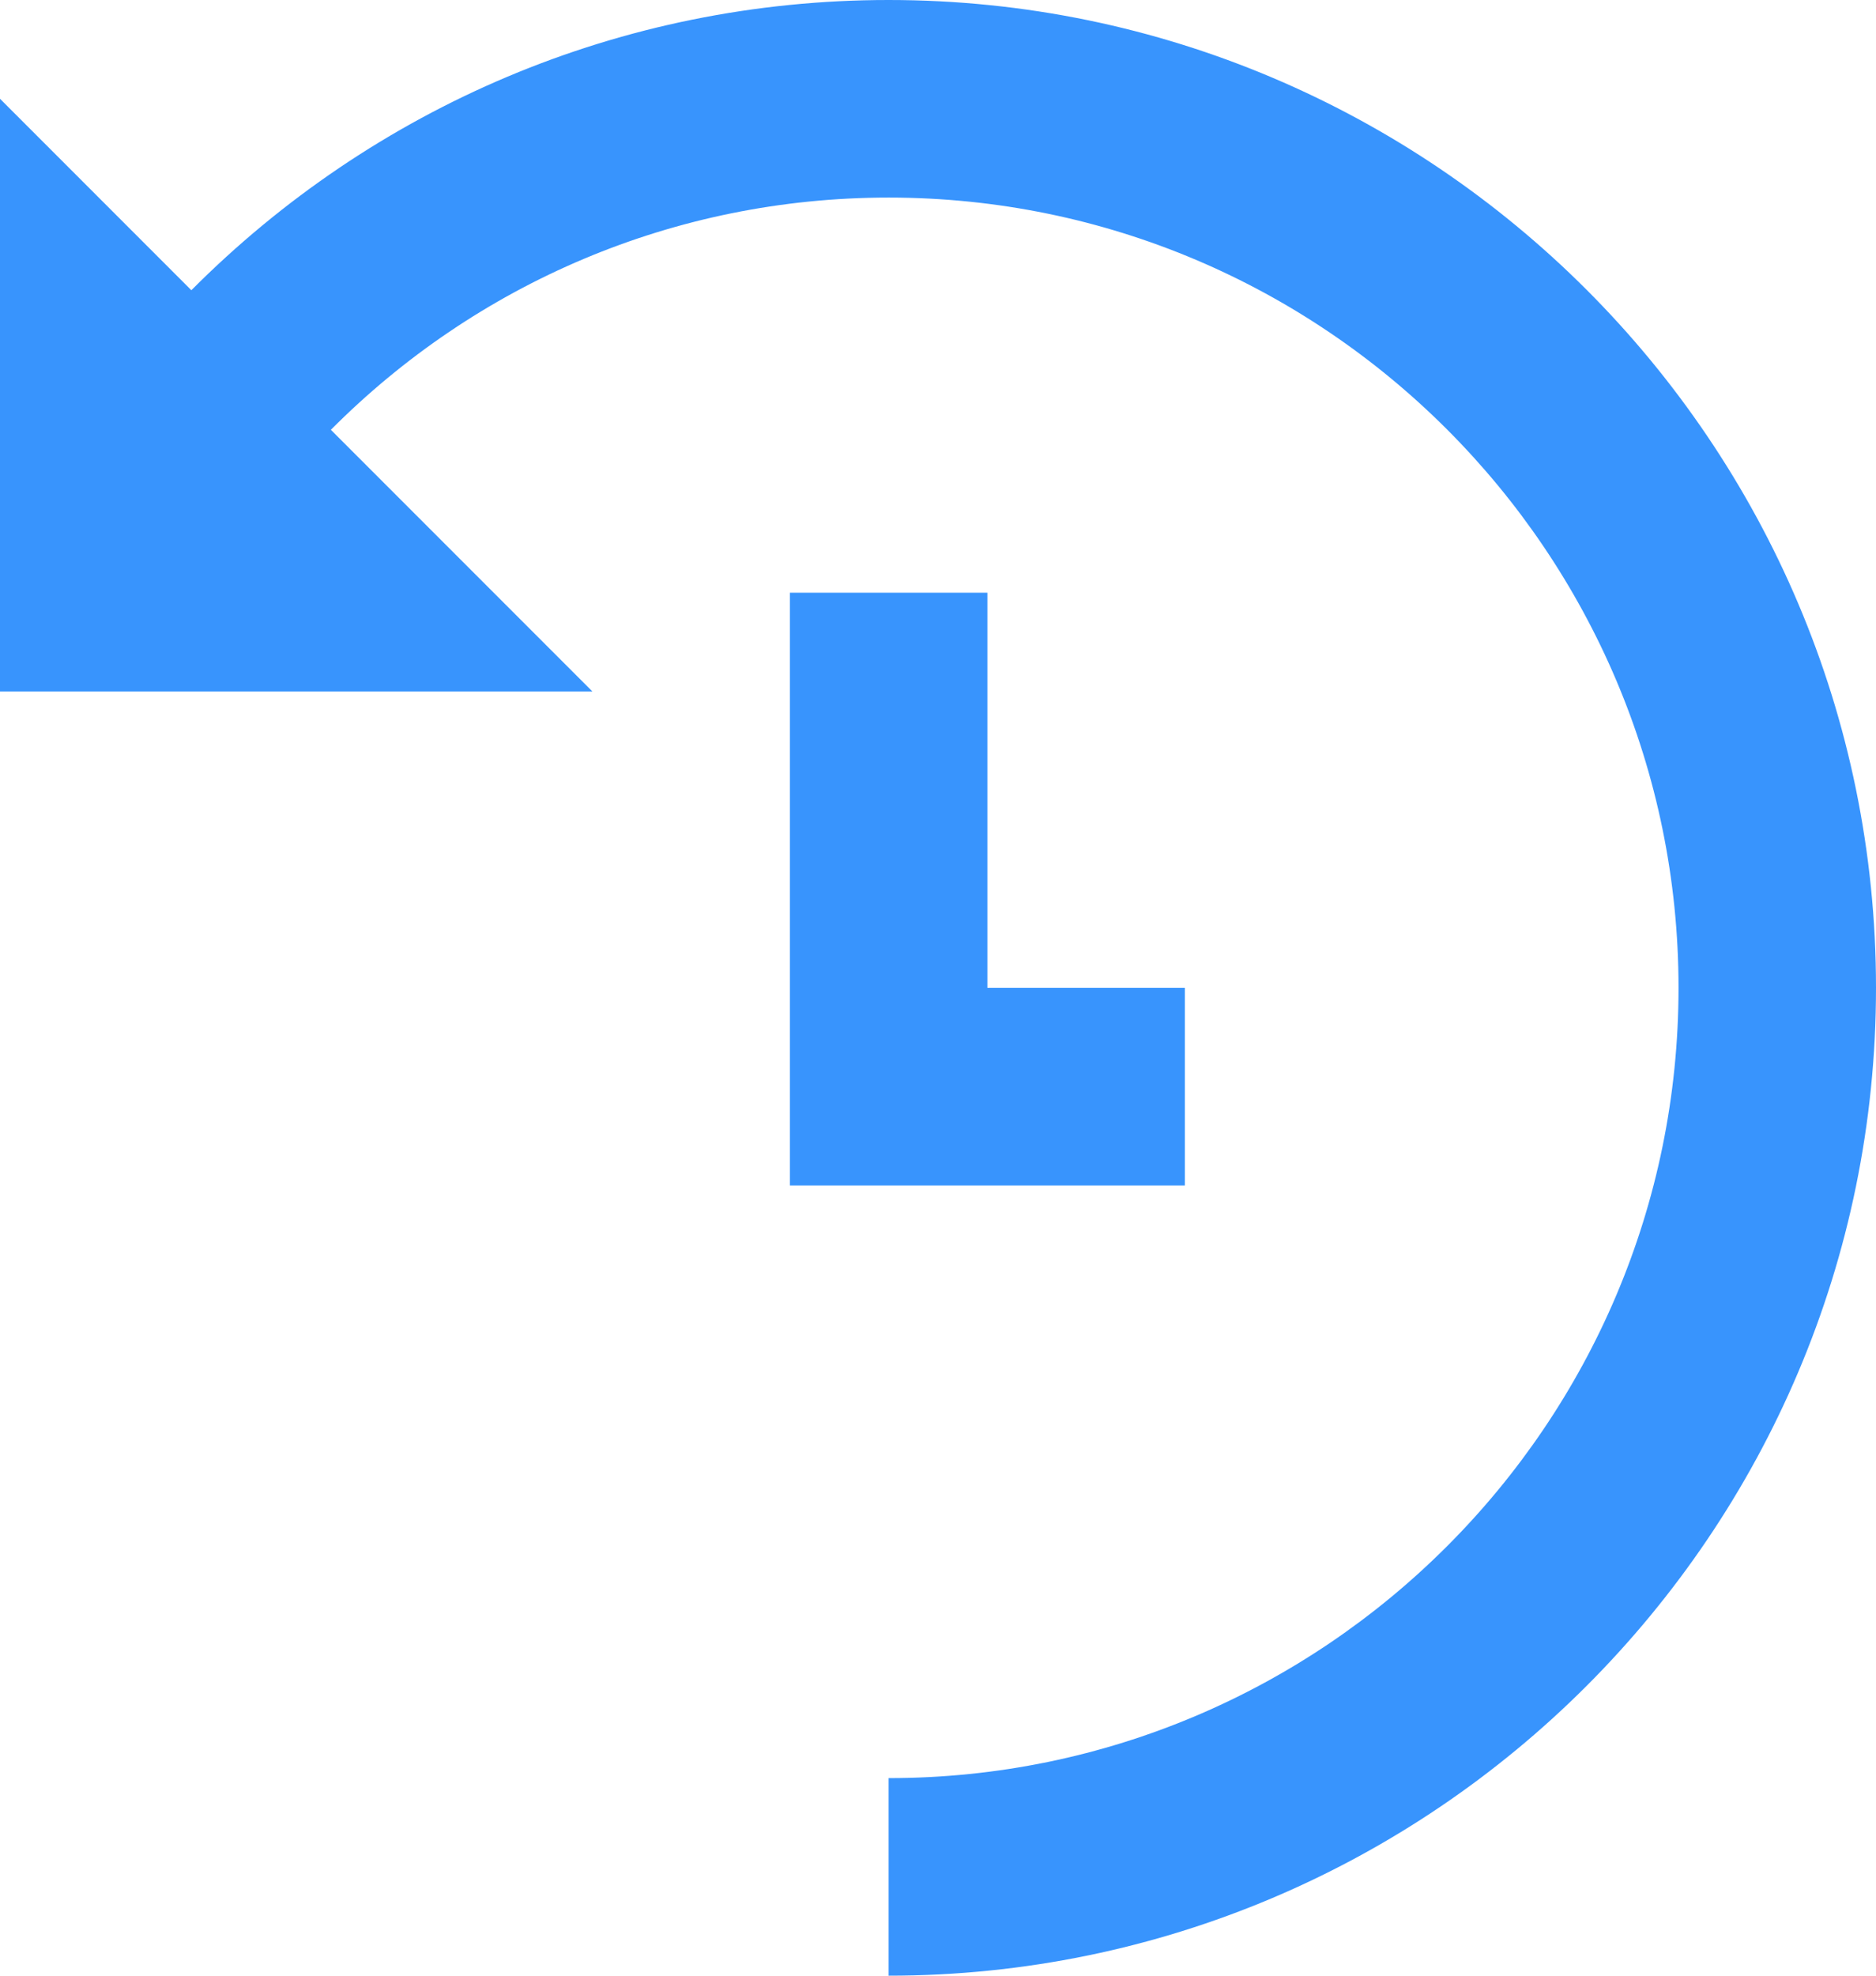 <?xml version="1.0" encoding="UTF-8"?>
<svg width="19px" height="20px" viewBox="0 0 19 20" version="1.1" xmlns="http://www.w3.org/2000/svg" xmlns:xlink="http://www.w3.org/1999/xlink">
    <!-- Generator: Sketch 48.1 (47250) - http://www.bohemiancoding.com/sketch -->
    <title>Fill 756 + Fill 757</title>
    <desc>Created with Sketch.</desc>
    <defs></defs>
    <g id="Campaign-In-Progress-Pending-Old-Version" stroke="none" stroke-width="1" fill="none" fill-rule="evenodd" transform="translate(-689, -629)">
        <g id="Fill-756-+-Fill-757" transform="translate(689, 629)" fill="#3894FD">
            <polygon id="Fill-756" points="8 6 8 12 12 12 12 10 10 10 10 6"></polygon>
            <path d="M9,0 C6.285,0 3.78,1.089 1.938,2.938 L0,1 L0,7 L6,7 L3.351,4.351 C4.824,2.871 6.828,2 9,2 C13.411,2 17,5.589 17,10 C17,14.411 13.411,18 9,18 L9,20 C14.514,20 19,15.514 19,10 C19,4.486 14.514,0 9,0" id="Fill-757"></path>
        </g>
    </g>
</svg>